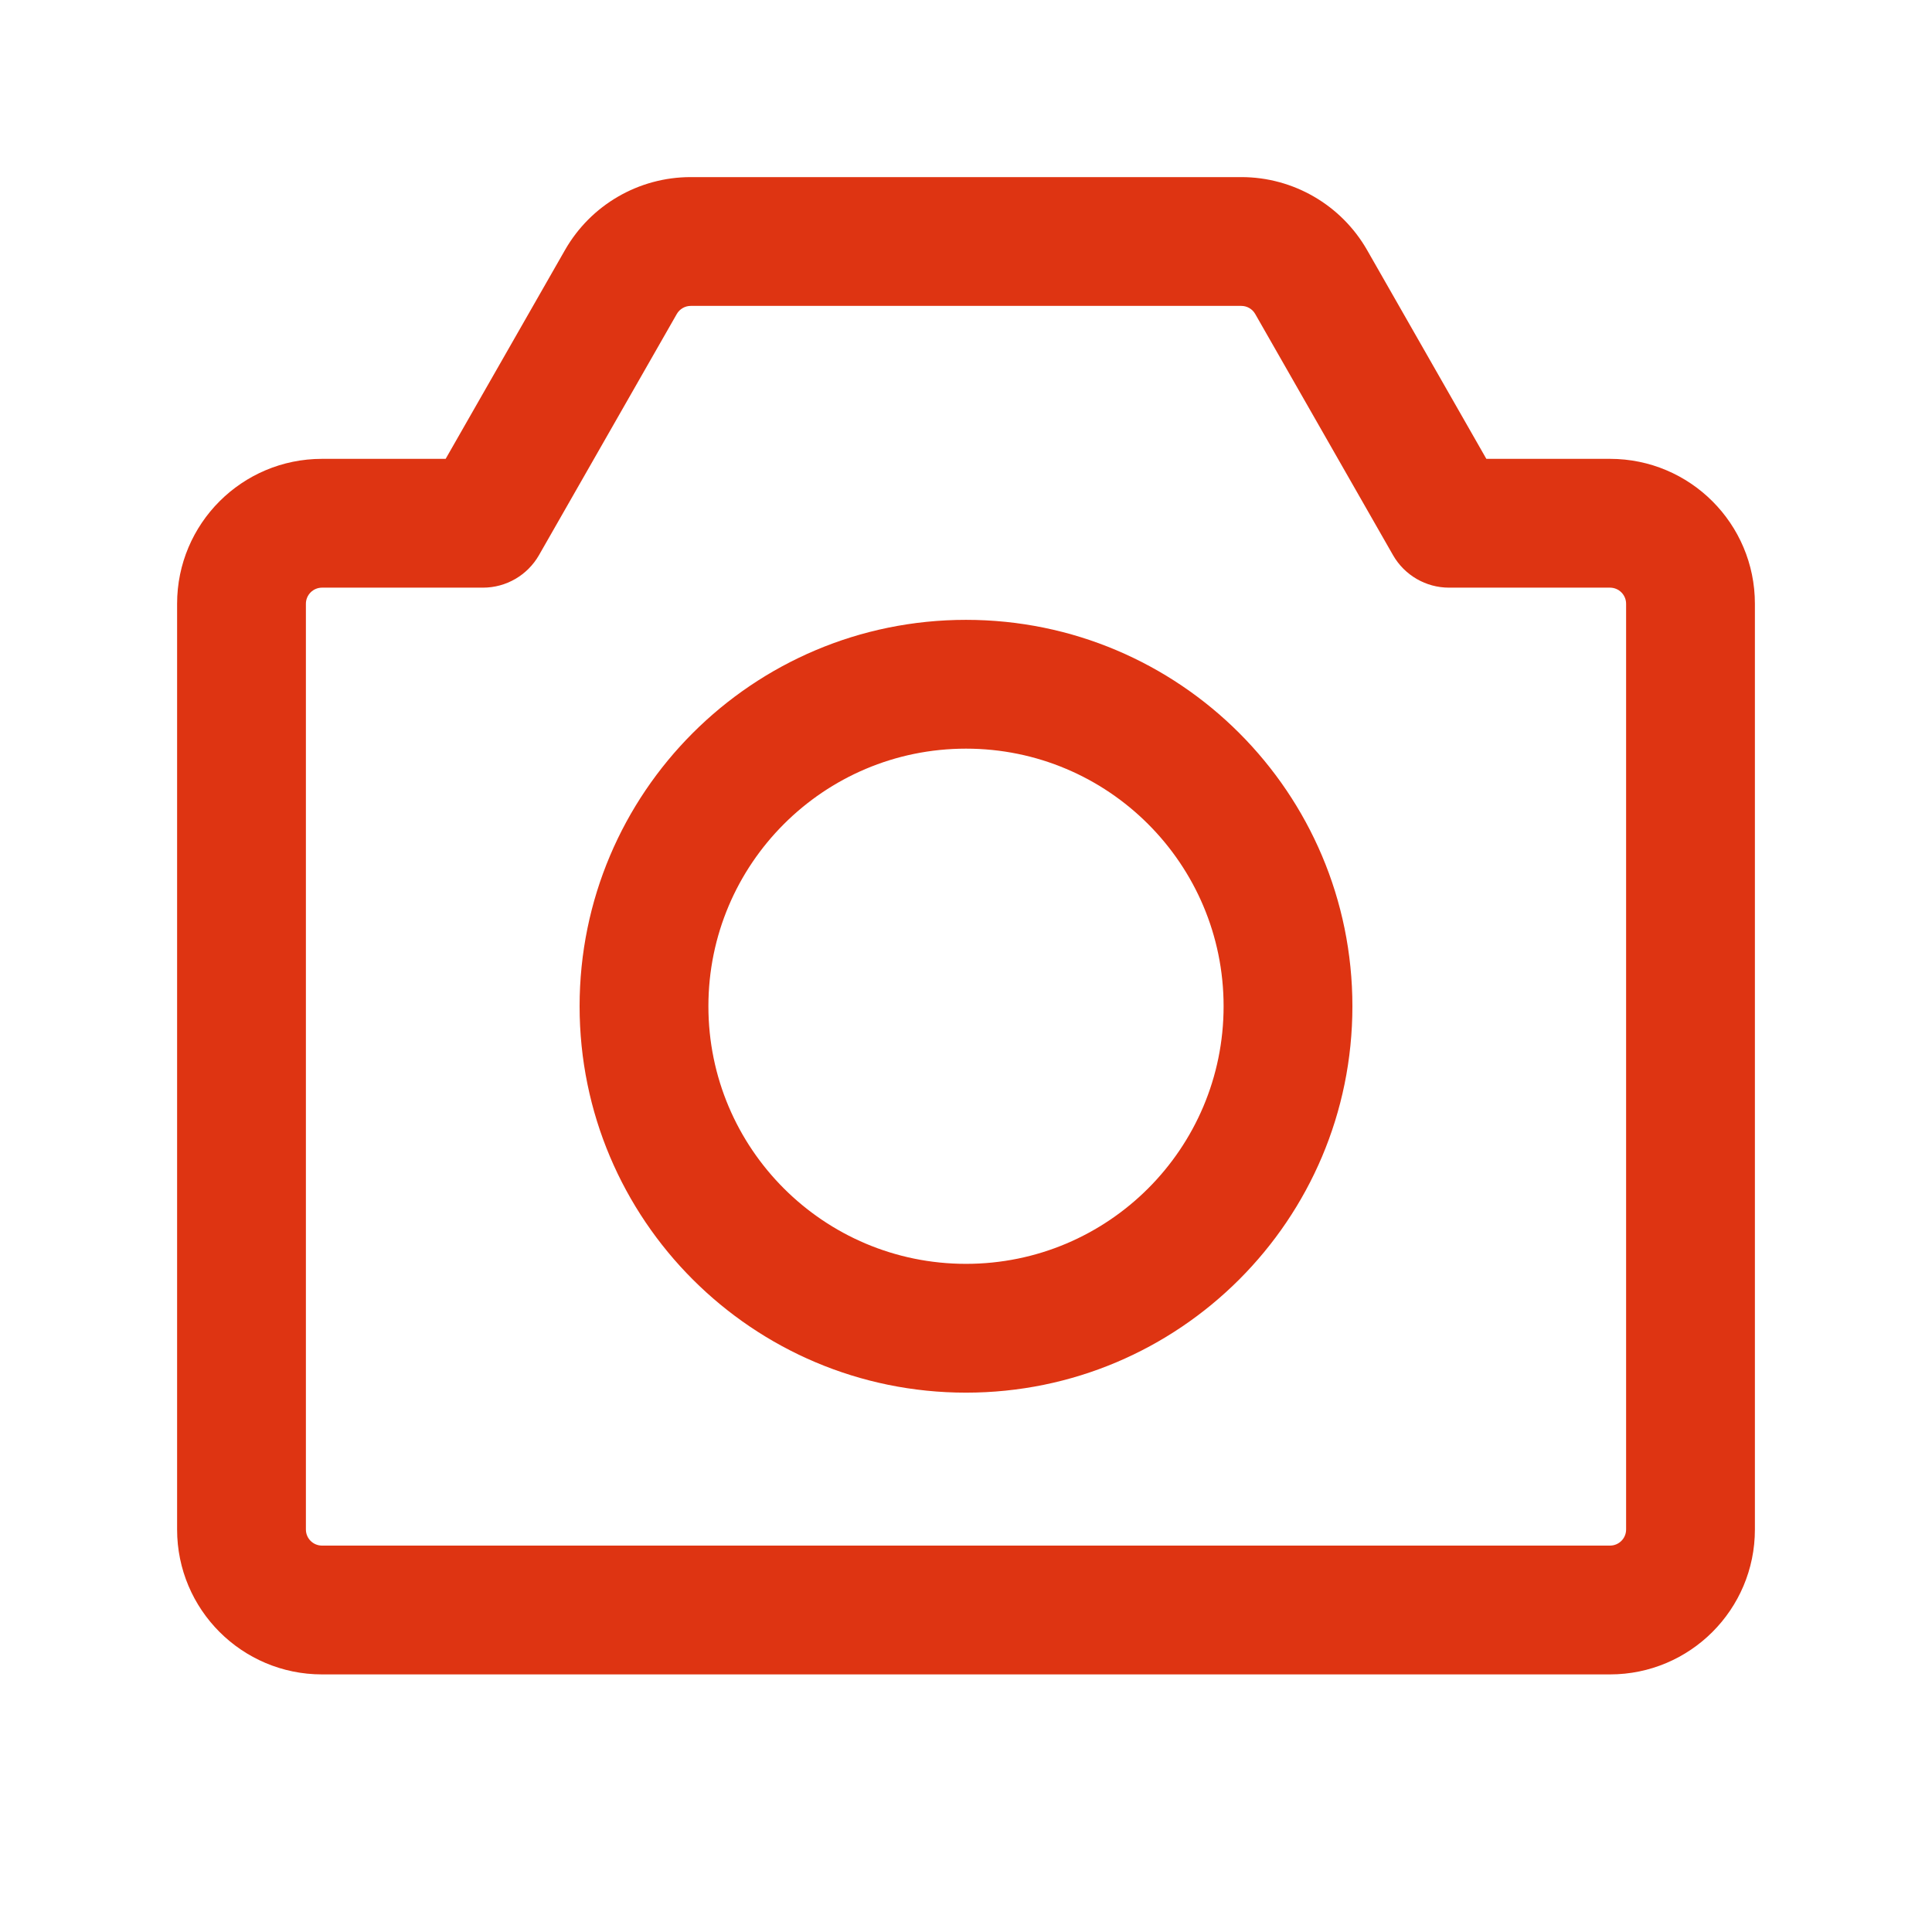 <svg width="24" height="24" viewBox="0 0 24 24" fill="none" xmlns="http://www.w3.org/2000/svg">
<path fill-rule="evenodd" clip-rule="evenodd" d="M12 7.7C9.349 7.7 7.2 9.849 7.2 12.5C7.2 15.151 9.349 17.3 12 17.3C14.651 17.3 16.8 15.151 16.8 12.5C16.8 9.849 14.651 7.7 12 7.7ZM8.8 12.5C8.8 10.733 10.233 9.3 12 9.3C13.767 9.3 15.2 10.733 15.2 12.5C15.2 14.268 13.767 15.7 12 15.7C10.233 15.7 8.8 14.268 8.8 12.5Z" fill="#DE3412"/>
<path fill-rule="evenodd" clip-rule="evenodd" d="M7.018 3.107C7.338 2.546 7.934 2.2 8.58 2.2H15.42C16.066 2.2 16.662 2.546 16.983 3.107L18.464 5.7H20C20.994 5.7 21.8 6.506 21.8 7.5V19C21.8 19.994 20.994 20.8 20 20.8H4C3.006 20.8 2.2 19.994 2.2 19V7.5C2.2 6.506 3.006 5.7 4 5.7H5.536L7.018 3.107ZM17.305 6.897C17.448 7.146 17.713 7.3 18 7.3L20 7.3C20.11 7.3 20.2 7.39 20.2 7.5V19C20.2 19.111 20.11 19.2 20 19.2H4C3.89 19.2 3.8 19.111 3.8 19V7.5C3.8 7.39 3.89 7.3 4 7.3L6 7.3C6.287 7.3 6.552 7.146 6.695 6.897L8.407 3.901C8.442 3.839 8.509 3.8 8.58 3.8H15.42C15.492 3.8 15.558 3.839 15.593 3.901L17.305 6.897Z" fill="#DE3412"/>
</svg>
